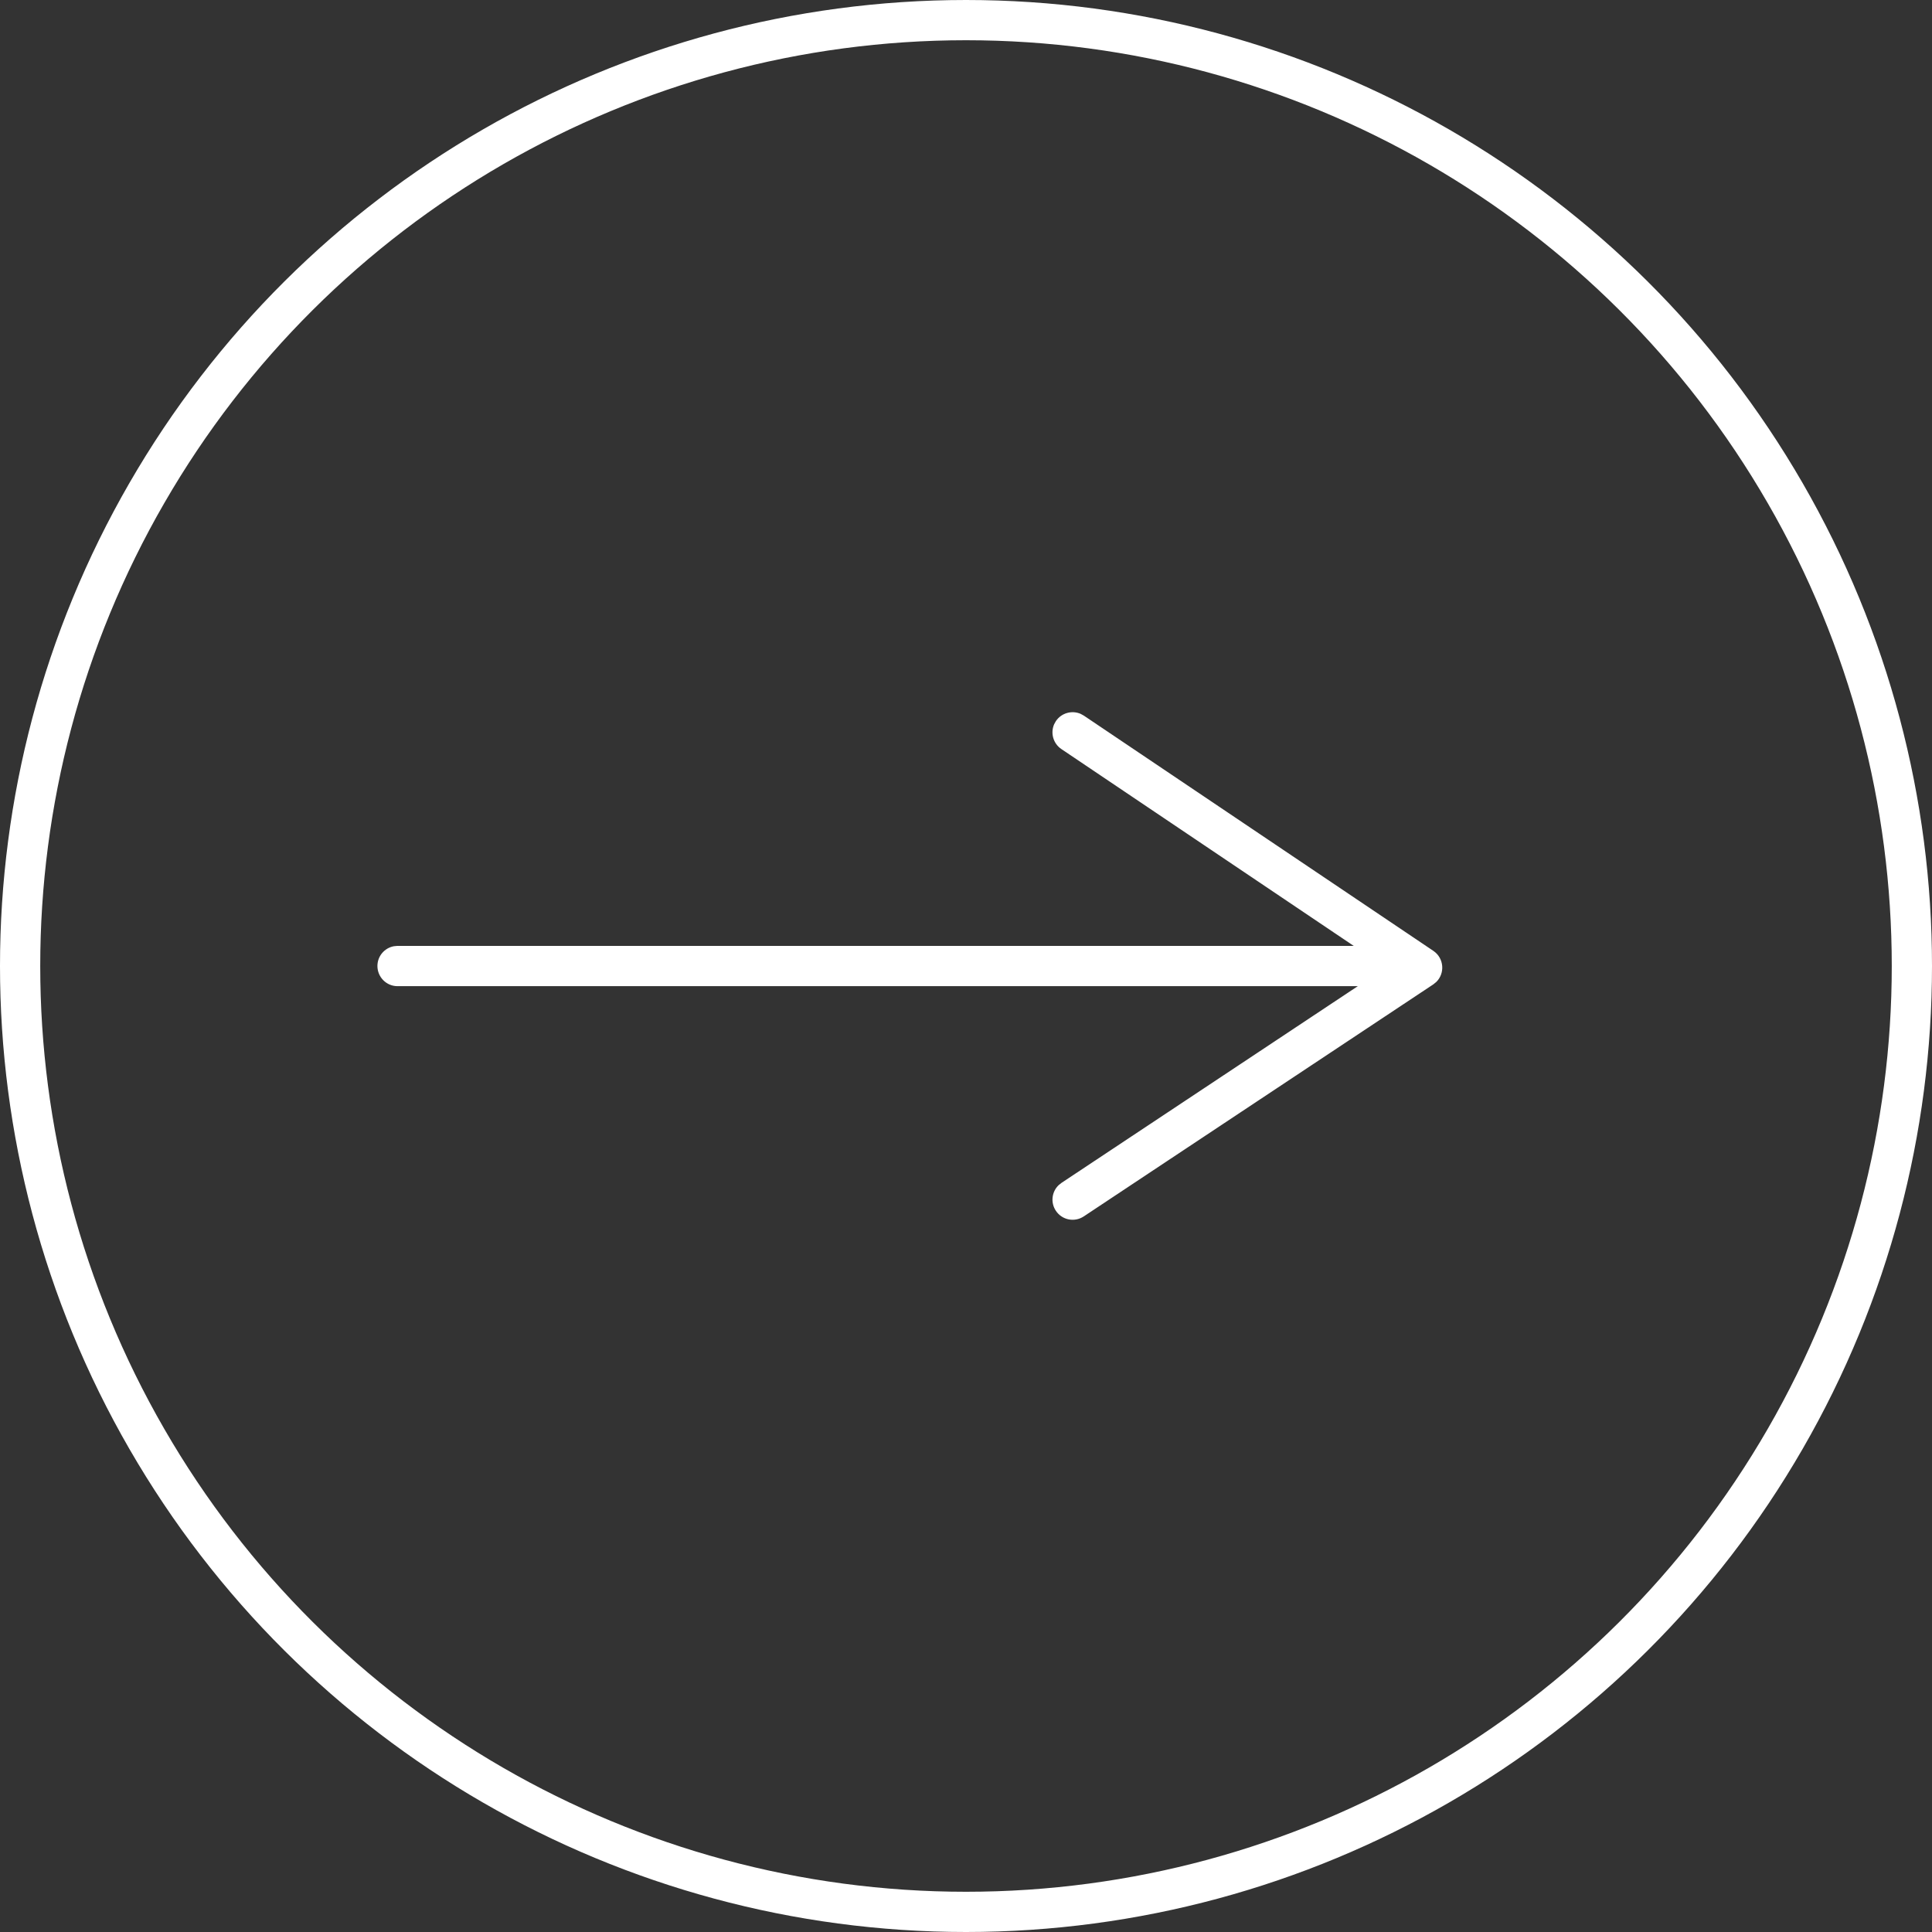 <svg xmlns="http://www.w3.org/2000/svg" width="34" height="34" viewBox="0 0 34 34">
    <rect x="0" y="0" width="34" height="34" fill="#333333" stroke="none"/>
    <g fill="none" fill-rule="evenodd" transform="rotate(-90 17 17)">
        <circle cx="17" cy="17" r="16.646" stroke="#FFF" stroke-width=".708"/>
        <path fill="#FFF" fill-rule="nonzero" d="M17 6.642c.174 0 .318.125.348.29l.006.064v16.827l3.464-5.145c.097-.144.282-.194.436-.127l.056.031c.144.097.194.282.127.436l-.031.056-4.14 6.151c-.129.19-.396.207-.548.05l-.042-.052-4.083-6.151c-.108-.163-.064-.383.1-.491.144-.096.334-.072.45.049l.04.05 3.462 5.215v-16.9c0-.195.16-.353.355-.353z"/>
    </g>
</svg>
